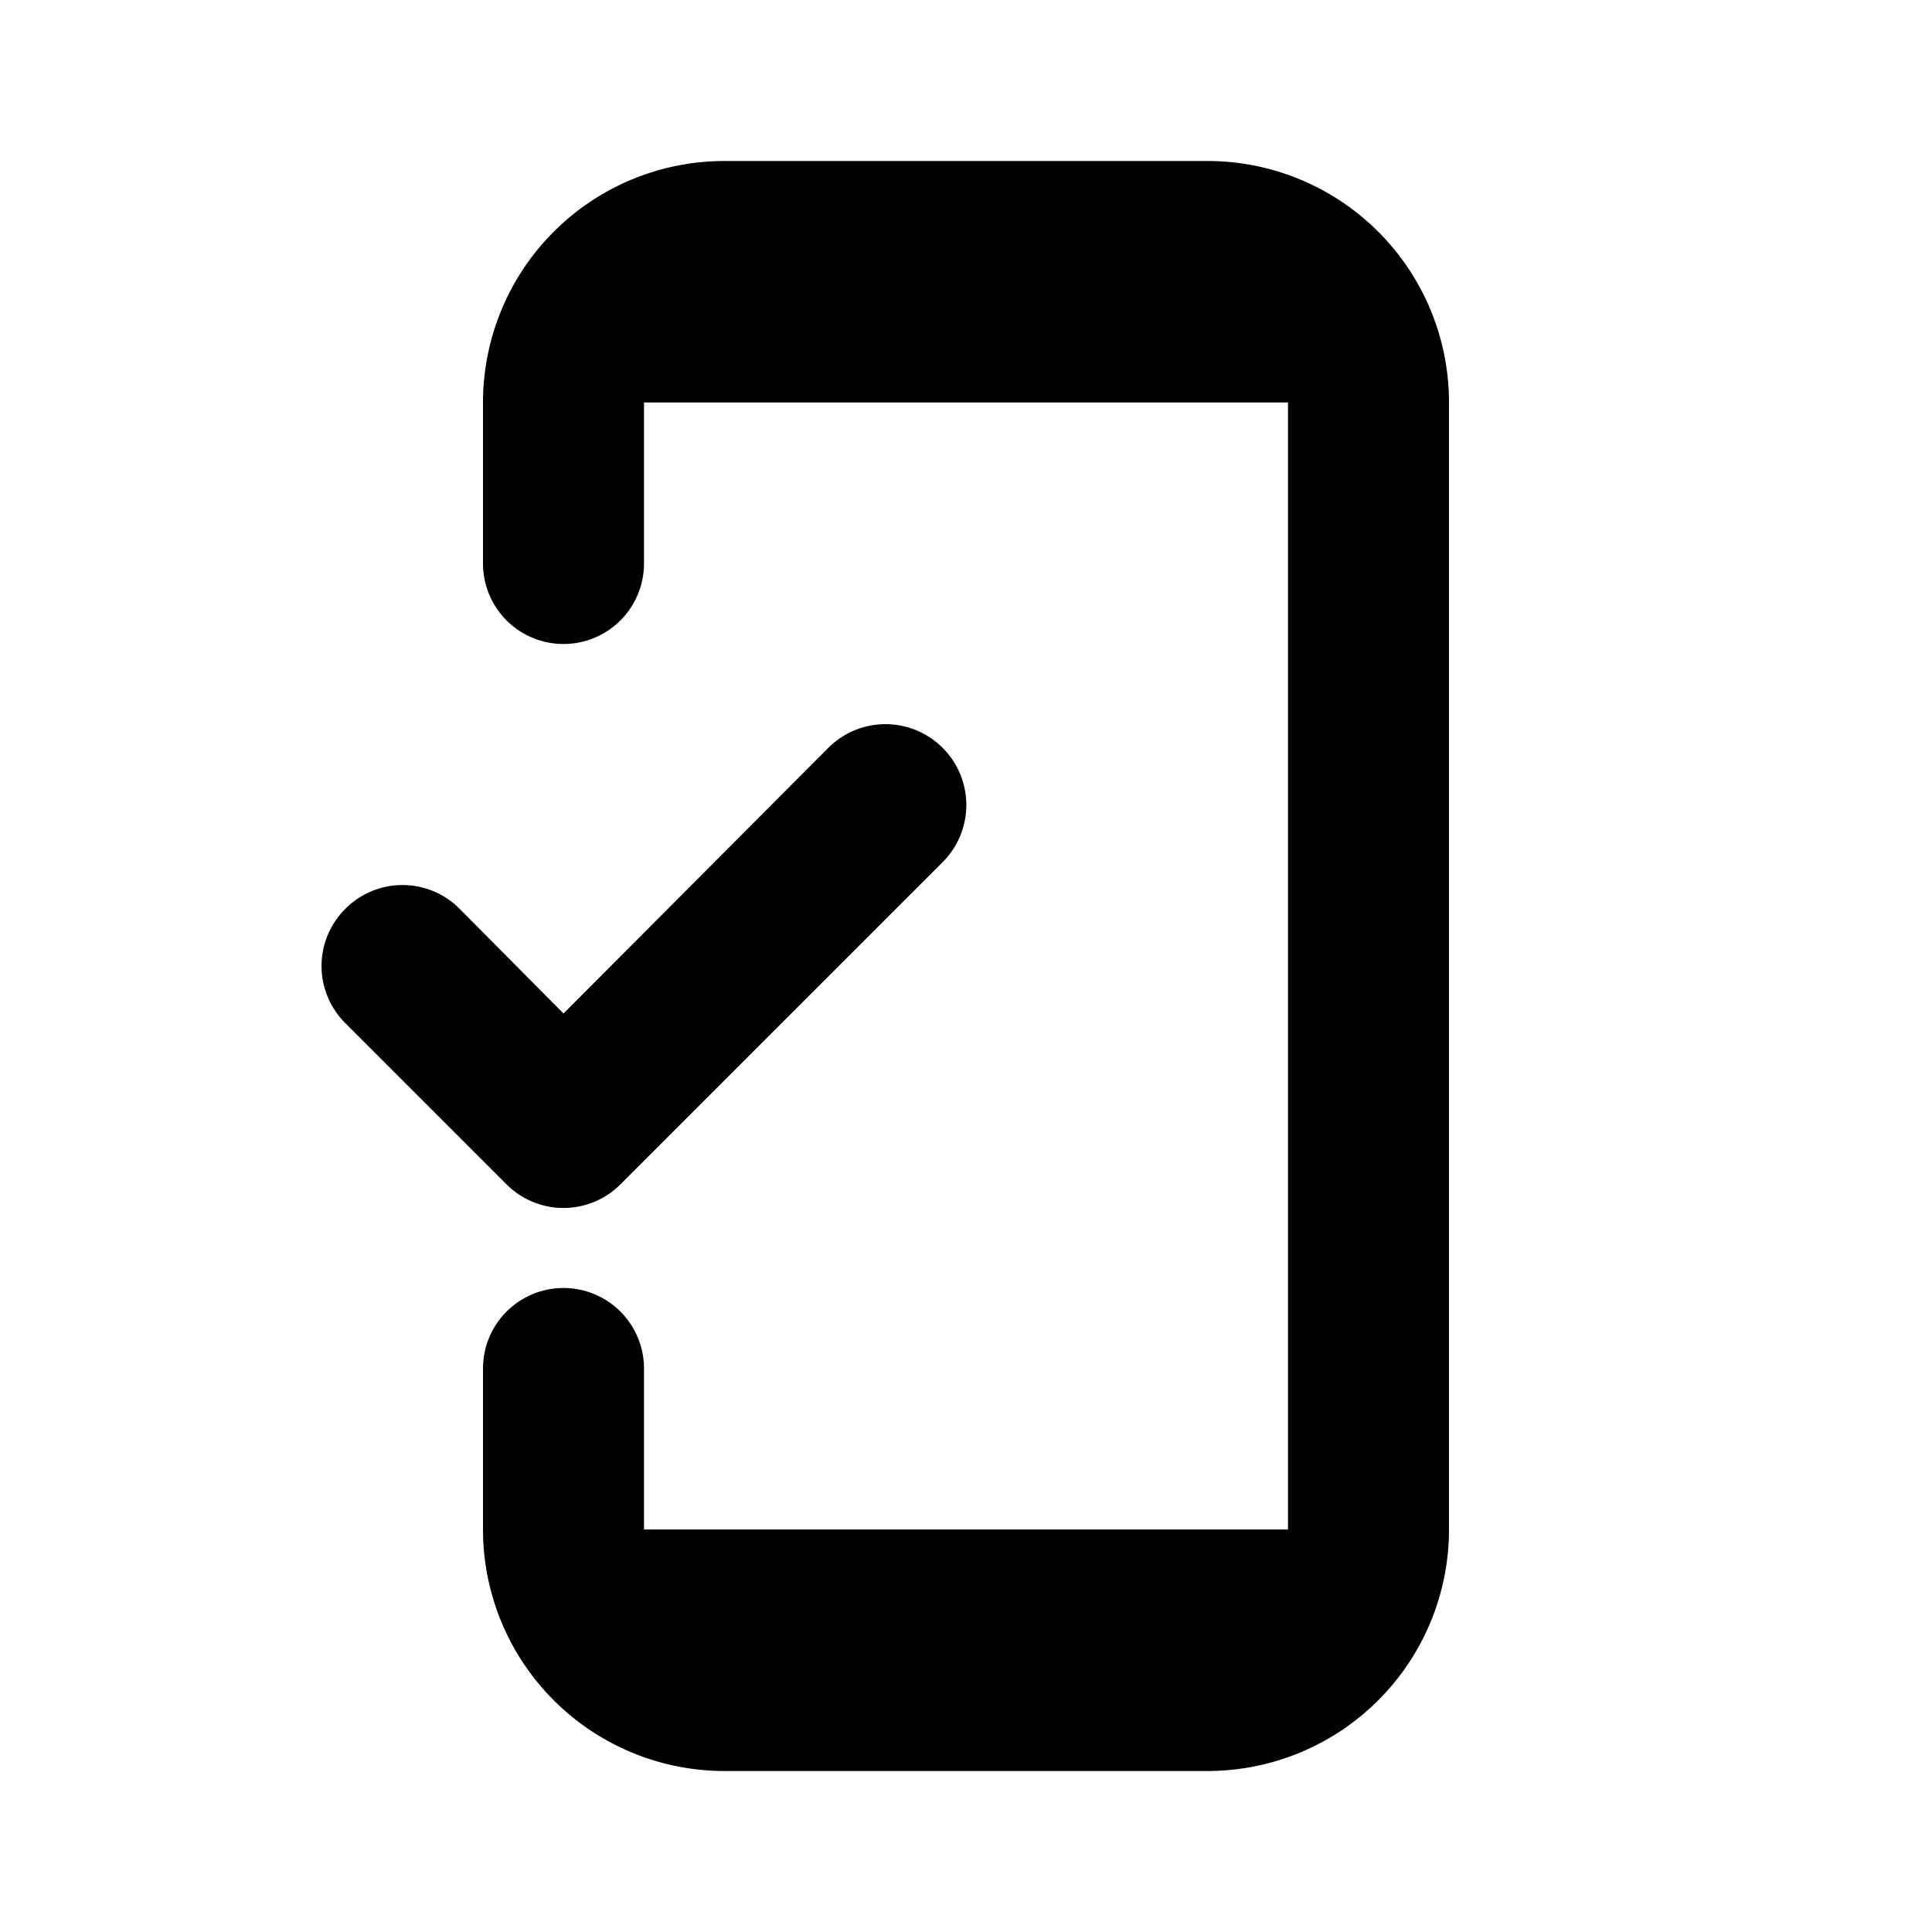 <svg id="Layer_1" data-name="Layer 1" xmlns="http://www.w3.org/2000/svg" viewBox="0 0 24 24"><title>Mobile Friendly</title><path d="M18,5V19a3,3,0,0,1-3,3H9a3,3,0,0,1-3-3V17a1,1,0,0,1,2,0v2h8V5H8V7A1,1,0,0,1,6,7V5A3,3,0,0,1,9,2h6A3,3,0,0,1,18,5ZM4.29,11.29a1,1,0,0,0,0,1.42l2,2a1,1,0,0,0,1.42,0l4-4a1,1,0,0,0-1.42-1.42L7,12.59l-1.29-1.3A1,1,0,0,0,4.29,11.29Z"/></svg>